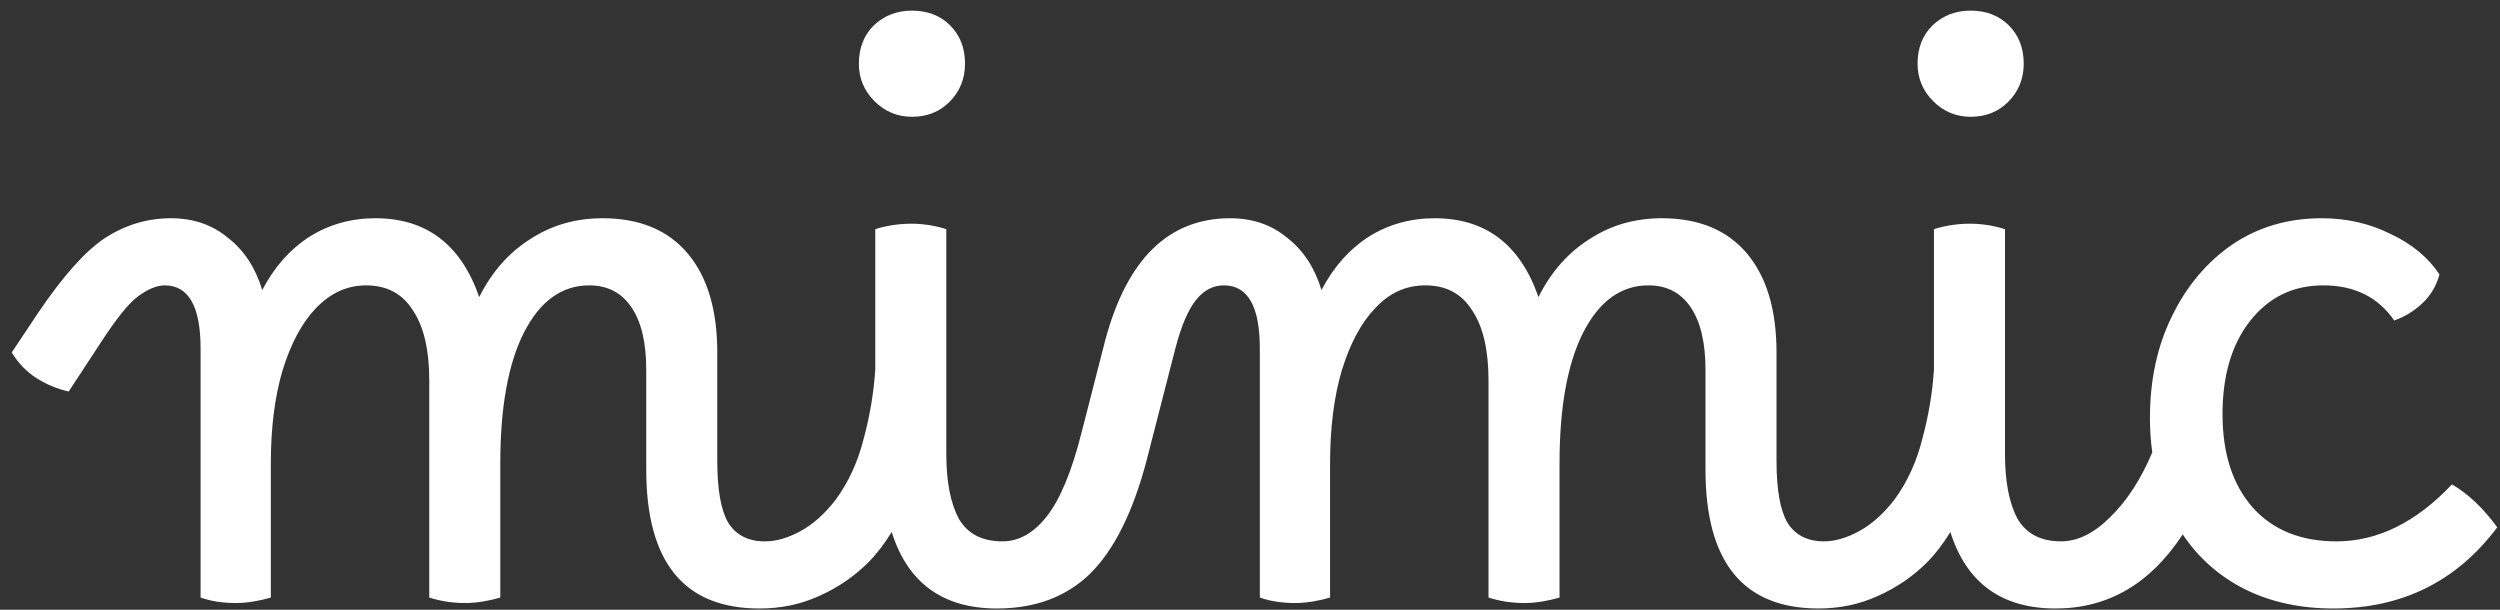 <svg width="205" height="50" viewBox="0 0 205 50" fill="none" xmlns="http://www.w3.org/2000/svg">
<rect x="0" y="0" width="205" height="50" fill="#333333" stroke="none"/>
<path d="M5.632 32.104C4.693 31.891 3.819 31.528 3.008 31.016C2.197 30.504 1.515 29.8 0.96 28.904L3.136 25.64C5.184 22.611 7.019 20.563 8.64 19.496C10.304 18.429 12.096 17.896 14.016 17.896C15.851 17.896 17.408 18.429 18.688 19.496C20.011 20.52 20.949 21.949 21.504 23.784C22.485 21.907 23.765 20.456 25.344 19.432C26.965 18.408 28.779 17.896 30.784 17.896C34.965 17.896 37.803 20.051 39.296 24.36C40.32 22.312 41.707 20.733 43.456 19.624C45.205 18.472 47.189 17.896 49.408 17.896C52.437 17.896 54.763 18.856 56.384 20.776C58.005 22.696 58.816 25.405 58.816 28.904V37.8C58.816 40.147 59.115 41.832 59.712 42.856C60.352 43.88 61.355 44.392 62.72 44.392C63.317 44.392 63.765 44.648 64.064 45.16C64.405 45.672 64.576 46.355 64.576 47.208C64.576 47.891 64.384 48.509 64 49.064C63.659 49.619 63.083 49.896 62.272 49.896C56.085 49.896 52.992 46.099 52.992 38.504V30.312C52.992 28.093 52.587 26.387 51.776 25.192C50.965 23.997 49.813 23.4 48.32 23.4C46.059 23.4 44.267 24.701 42.944 27.304C41.664 29.864 41.024 33.427 41.024 37.992V49C40.597 49.128 40.128 49.235 39.616 49.32C39.104 49.405 38.613 49.448 38.144 49.448C37.12 49.448 36.139 49.299 35.2 49V31.208C35.2 28.691 34.752 26.771 33.856 25.448C33.003 24.083 31.723 23.4 30.016 23.4C28.48 23.4 27.115 24.019 25.92 25.256C24.768 26.451 23.851 28.157 23.168 30.376C22.528 32.552 22.208 35.091 22.208 37.992V49C21.781 49.128 21.312 49.235 20.8 49.32C20.288 49.405 19.797 49.448 19.328 49.448C18.261 49.448 17.301 49.299 16.448 49V28.584C16.448 25.128 15.467 23.4 13.504 23.4C12.864 23.4 12.139 23.699 11.328 24.296C10.56 24.851 9.515 26.152 8.192 28.2L5.632 32.104ZM62.748 44.392C63.645 44.392 64.605 44.115 65.629 43.56C66.653 43.005 67.612 42.152 68.508 41C69.575 39.549 70.343 37.885 70.812 36.008C71.325 34.131 71.644 32.232 71.772 30.312V18.792C72.156 18.664 72.605 18.557 73.117 18.472C73.629 18.387 74.162 18.344 74.716 18.344C75.698 18.344 76.658 18.493 77.597 18.792V37.224C77.597 39.485 77.938 41.256 78.621 42.536C79.346 43.773 80.54 44.392 82.204 44.392C82.93 44.392 83.421 44.691 83.677 45.288C83.933 45.885 84.061 46.525 84.061 47.208C84.061 47.891 83.868 48.509 83.484 49.064C83.143 49.619 82.567 49.896 81.757 49.896C77.319 49.896 74.439 47.805 73.117 43.624C72.519 44.605 71.879 45.437 71.197 46.12C70.044 47.272 68.701 48.189 67.165 48.872C65.671 49.555 64.05 49.896 62.3 49.896C61.703 49.896 61.255 49.597 60.956 49C60.615 48.445 60.444 47.827 60.444 47.144C60.444 46.419 60.636 45.779 61.02 45.224C61.362 44.669 61.938 44.392 62.748 44.392ZM74.781 9.576C73.586 9.576 72.562 9.149 71.709 8.296C70.855 7.443 70.428 6.419 70.428 5.224C70.428 3.944 70.834 2.899 71.644 2.088C72.498 1.277 73.543 0.872 74.781 0.872C76.061 0.872 77.106 1.277 77.916 2.088C78.727 2.899 79.132 3.944 79.132 5.224C79.132 6.461 78.706 7.507 77.853 8.36C77.042 9.171 76.018 9.576 74.781 9.576ZM81.738 49.896C81.183 49.896 80.735 49.64 80.394 49.128C80.053 48.616 79.882 47.955 79.882 47.144C79.882 45.309 80.65 44.392 82.186 44.392C83.551 44.392 84.767 43.709 85.834 42.344C86.943 40.936 87.903 38.611 88.714 35.368L90.634 27.88C92.426 21.224 95.839 17.896 100.874 17.896C102.709 17.896 104.266 18.429 105.546 19.496C106.869 20.52 107.807 21.949 108.362 23.784C109.343 21.907 110.623 20.456 112.202 19.432C113.823 18.408 115.637 17.896 117.642 17.896C121.823 17.896 124.661 20.051 126.154 24.36C127.178 22.312 128.565 20.733 130.314 19.624C132.063 18.472 134.047 17.896 136.266 17.896C139.295 17.896 141.621 18.856 143.242 20.776C144.863 22.696 145.674 25.405 145.674 28.904V37.8C145.674 40.147 145.973 41.832 146.57 42.856C147.21 43.88 148.213 44.392 149.578 44.392C150.175 44.392 150.623 44.648 150.922 45.16C151.263 45.672 151.434 46.355 151.434 47.208C151.434 47.891 151.242 48.509 150.858 49.064C150.517 49.619 149.941 49.896 149.13 49.896C142.943 49.896 139.85 46.099 139.85 38.504V30.312C139.85 28.093 139.445 26.387 138.634 25.192C137.823 23.997 136.671 23.4 135.178 23.4C132.917 23.4 131.125 24.701 129.802 27.304C128.522 29.864 127.882 33.427 127.882 37.992V49C127.455 49.128 126.986 49.235 126.474 49.32C125.962 49.405 125.471 49.448 125.002 49.448C123.978 49.448 122.997 49.299 122.058 49V31.208C122.058 28.691 121.61 26.771 120.714 25.448C119.861 24.083 118.581 23.4 116.874 23.4C115.295 23.4 113.93 24.019 112.778 25.256C111.626 26.451 110.709 28.157 110.026 30.376C109.386 32.552 109.066 35.091 109.066 37.992V49C108.639 49.128 108.17 49.235 107.658 49.32C107.146 49.405 106.655 49.448 106.186 49.448C105.119 49.448 104.159 49.299 103.306 49V28.584C103.306 25.128 102.325 23.4 100.362 23.4C99.466 23.4 98.698 23.805 98.058 24.616C97.418 25.427 96.863 26.728 96.394 28.52L94.026 37.736C92.917 41.96 91.381 45.053 89.418 47.016C87.455 48.936 84.895 49.896 81.738 49.896ZM149.561 44.392C150.457 44.392 151.417 44.115 152.441 43.56C153.465 43.005 154.425 42.152 155.321 41C156.388 39.549 157.156 37.885 157.625 36.008C158.137 34.131 158.457 32.232 158.585 30.312V18.792C158.969 18.664 159.417 18.557 159.929 18.472C160.441 18.387 160.974 18.344 161.529 18.344C162.51 18.344 163.47 18.493 164.409 18.792V37.224C164.409 39.485 164.75 41.256 165.433 42.536C166.158 43.773 167.353 44.392 169.017 44.392C169.742 44.392 170.233 44.691 170.489 45.288C170.745 45.885 170.873 46.525 170.873 47.208C170.873 47.891 170.681 48.509 170.297 49.064C169.956 49.619 169.38 49.896 168.569 49.896C164.132 49.896 161.252 47.805 159.929 43.624C159.332 44.605 158.692 45.437 158.009 46.12C156.857 47.272 155.513 48.189 153.977 48.872C152.484 49.555 150.862 49.896 149.113 49.896C148.516 49.896 148.068 49.597 147.769 49C147.428 48.445 147.257 47.827 147.257 47.144C147.257 46.419 147.449 45.779 147.833 45.224C148.174 44.669 148.75 44.392 149.561 44.392ZM161.593 9.576C160.398 9.576 159.374 9.149 158.521 8.296C157.668 7.443 157.241 6.419 157.241 5.224C157.241 3.944 157.646 2.899 158.457 2.088C159.31 1.277 160.356 0.872 161.593 0.872C162.873 0.872 163.918 1.277 164.729 2.088C165.54 2.899 165.945 3.944 165.945 5.224C165.945 6.461 165.518 7.507 164.665 8.36C163.854 9.171 162.83 9.576 161.593 9.576ZM168.998 44.392C170.364 44.392 171.708 43.731 173.031 42.408C174.396 41.085 175.548 39.315 176.487 37.096C176.359 36.2 176.295 35.261 176.295 34.28C176.295 31.165 176.892 28.392 178.087 25.96C179.281 23.485 180.924 21.523 183.015 20.072C185.148 18.621 187.601 17.896 190.375 17.896C192.423 17.896 194.3 18.323 196.007 19.176C197.756 19.987 199.1 21.096 200.039 22.504C199.783 23.443 199.313 24.232 198.631 24.872C197.948 25.512 197.18 25.981 196.327 26.28C195.004 24.36 193.063 23.4 190.503 23.4C188.028 23.4 186.023 24.381 184.487 26.344C182.993 28.264 182.247 30.803 182.247 33.96C182.247 37.203 183.079 39.763 184.743 41.64C186.407 43.475 188.689 44.392 191.591 44.392C194.961 44.392 198.119 42.835 201.062 39.72C202.385 40.488 203.623 41.661 204.775 43.24C201.447 47.677 196.967 49.896 191.335 49.896C188.604 49.896 186.172 49.363 184.039 48.296C181.948 47.229 180.263 45.736 178.983 43.816C176.337 47.869 172.86 49.896 168.55 49.896C167.996 49.896 167.548 49.64 167.206 49.128C166.865 48.616 166.694 47.955 166.694 47.144C166.694 45.309 167.462 44.392 168.998 44.392Z" fill="white"/>
</svg>
